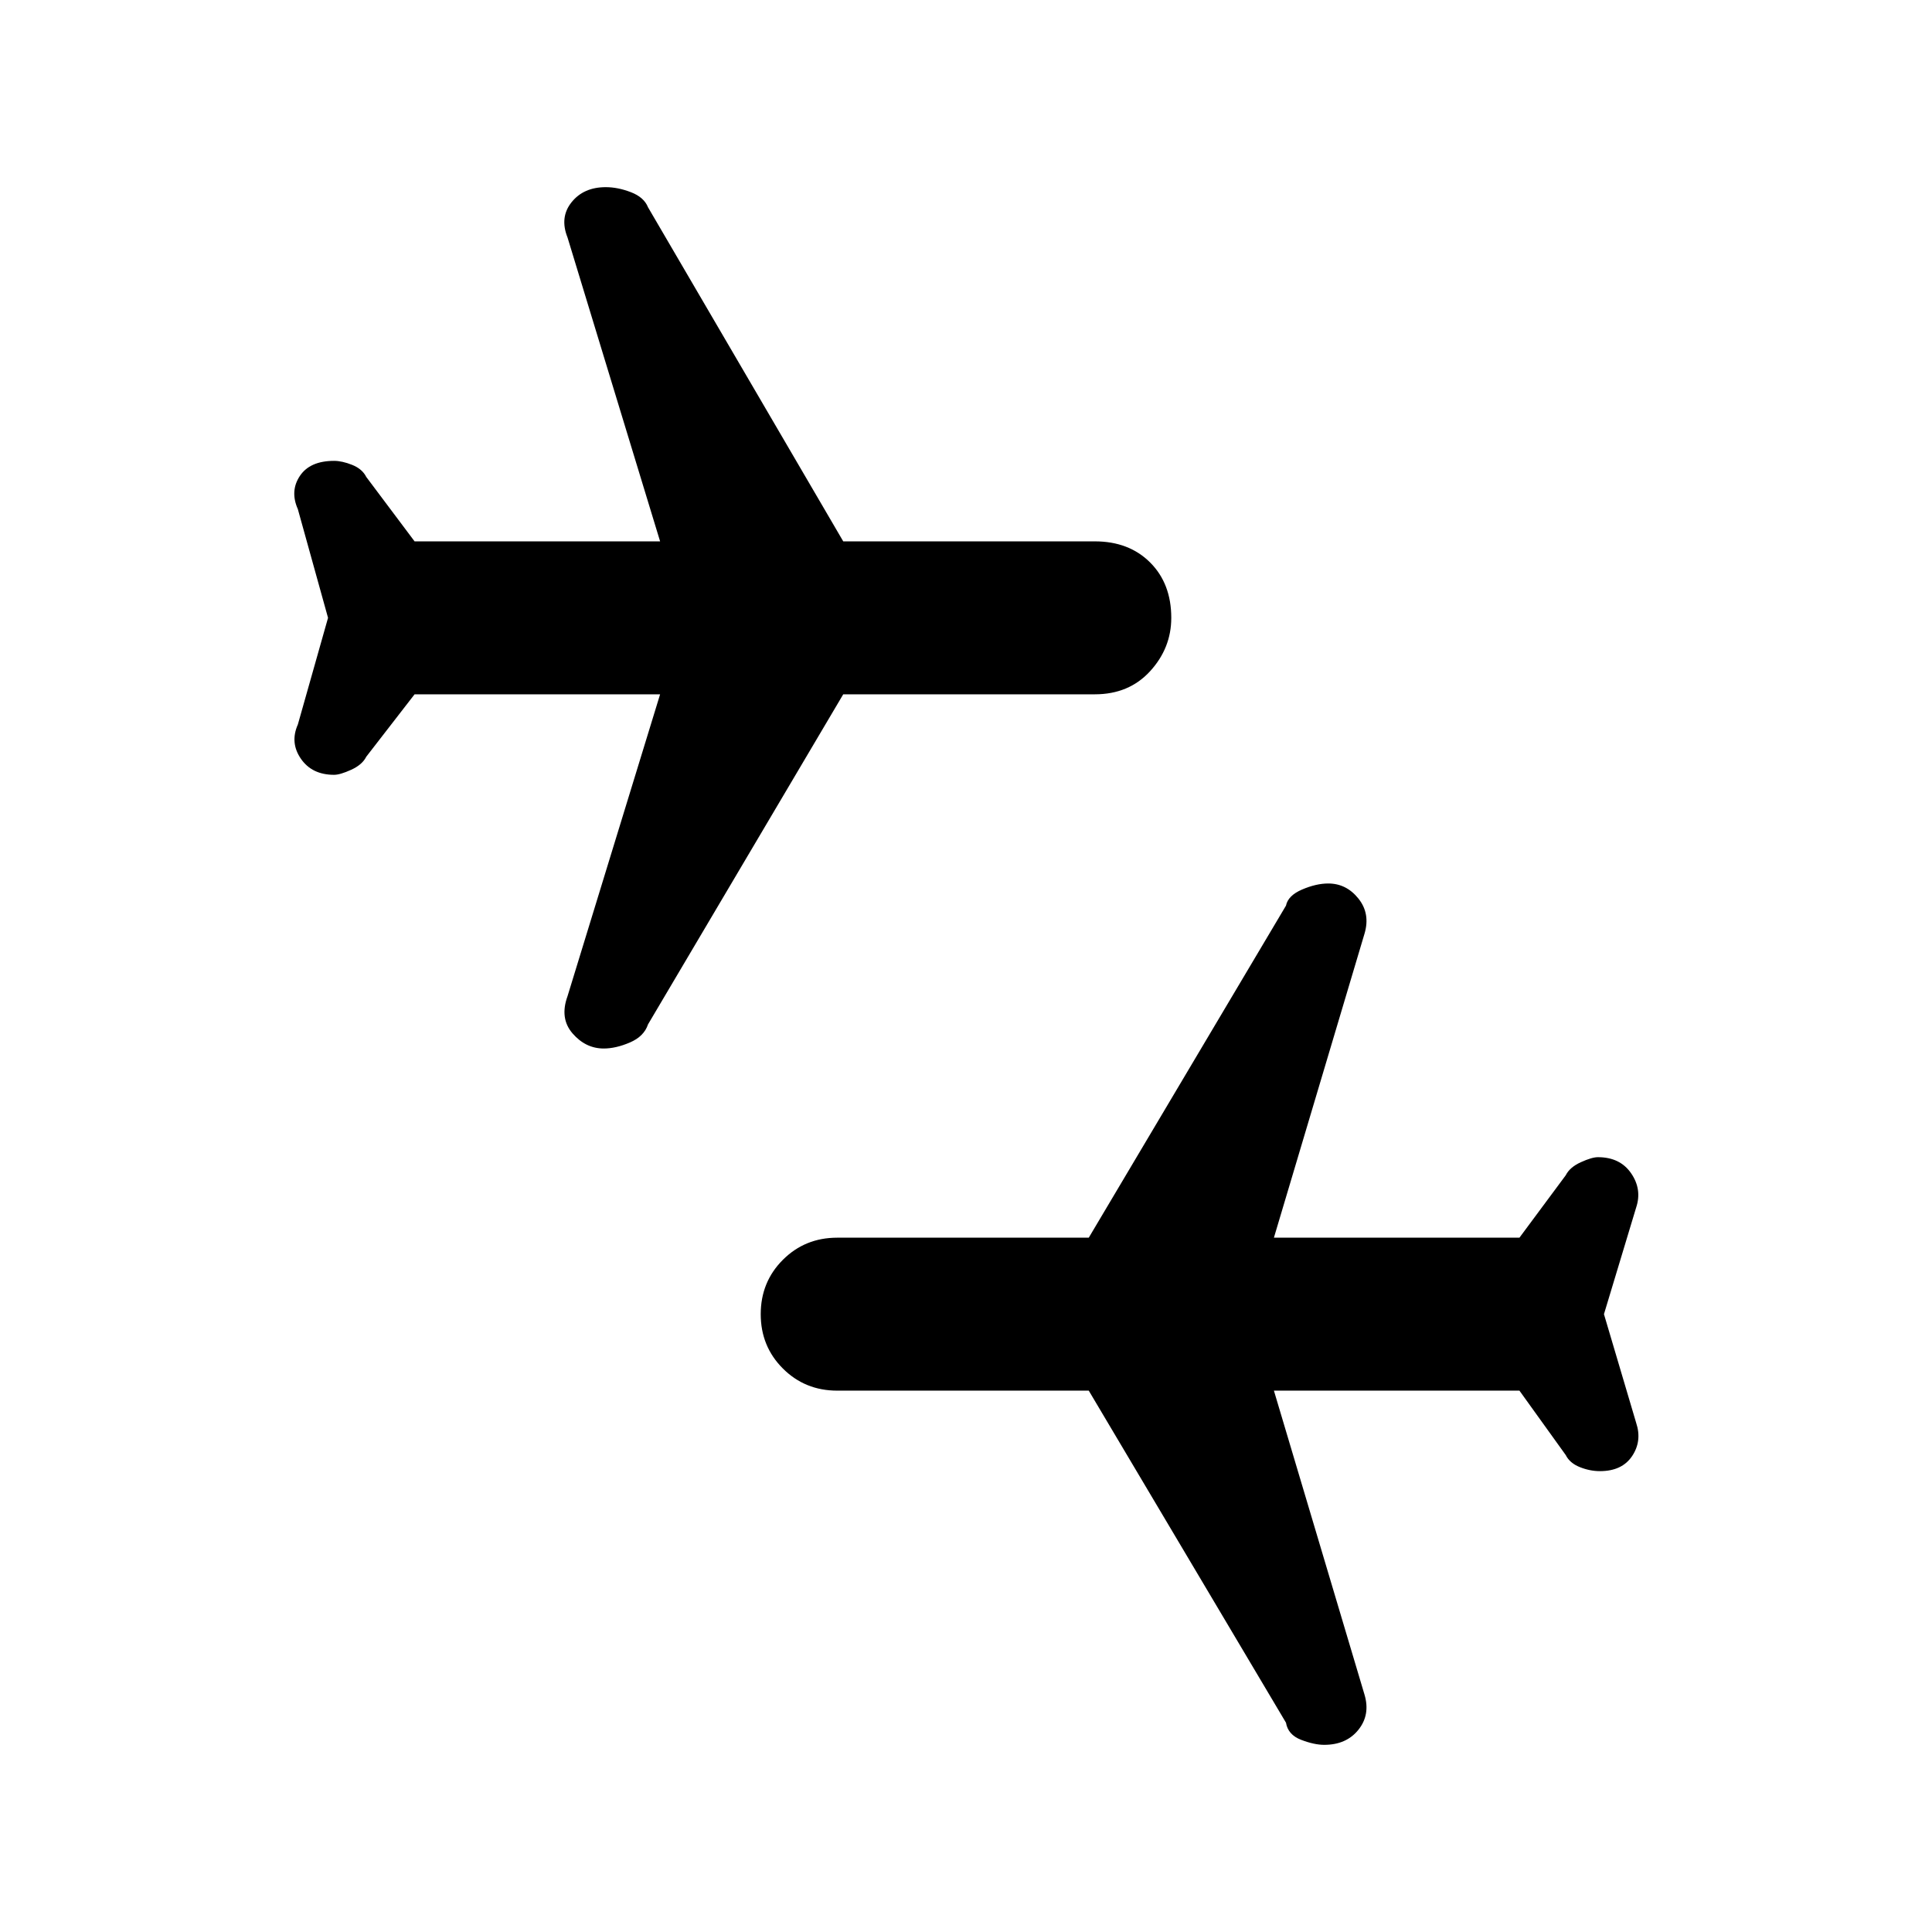 <svg xmlns="http://www.w3.org/2000/svg" height="48" width="48"><path d="M32.9 43.35Q32.65 43.35 32.325 43.225Q32 43.1 31.95 42.8L27.05 34.55H20.8Q20 34.55 19.45 34Q18.9 33.45 18.9 32.65Q18.9 31.85 19.45 31.3Q20 30.75 20.8 30.75H27.05L31.95 22.5Q32 22.25 32.35 22.1Q32.7 21.95 33 21.95Q33.45 21.95 33.75 22.325Q34.05 22.7 33.9 23.2L31.65 30.75H37.75L38.9 29.2Q39 29 39.275 28.875Q39.55 28.75 39.7 28.75Q40.25 28.75 40.525 29.15Q40.8 29.55 40.65 30L39.85 32.65L40.65 35.35Q40.8 35.8 40.55 36.175Q40.3 36.55 39.75 36.55Q39.5 36.55 39.25 36.45Q39 36.35 38.9 36.15L37.75 34.55H31.65L33.9 42.1Q34.05 42.6 33.75 42.975Q33.45 43.35 32.9 43.35ZM15 26.05Q14.55 26.05 14.225 25.675Q13.9 25.3 14.1 24.75L16.4 17.25H10.3L9.1 18.8Q9 19 8.725 19.125Q8.45 19.25 8.3 19.25Q7.75 19.25 7.475 18.85Q7.2 18.45 7.4 18L8.15 15.35L7.4 12.65Q7.2 12.2 7.45 11.825Q7.7 11.45 8.3 11.45Q8.5 11.45 8.75 11.55Q9 11.65 9.1 11.85L10.3 13.45H16.4L14.1 5.9Q13.9 5.4 14.2 5.025Q14.5 4.65 15.05 4.65Q15.35 4.65 15.675 4.775Q16 4.9 16.1 5.15L20.95 13.45H27.2Q28.05 13.45 28.575 13.975Q29.1 14.5 29.1 15.35Q29.1 16.1 28.575 16.675Q28.05 17.25 27.2 17.25H20.95L16.1 25.45Q16 25.75 15.65 25.9Q15.3 26.05 15 26.05Z"/></svg>